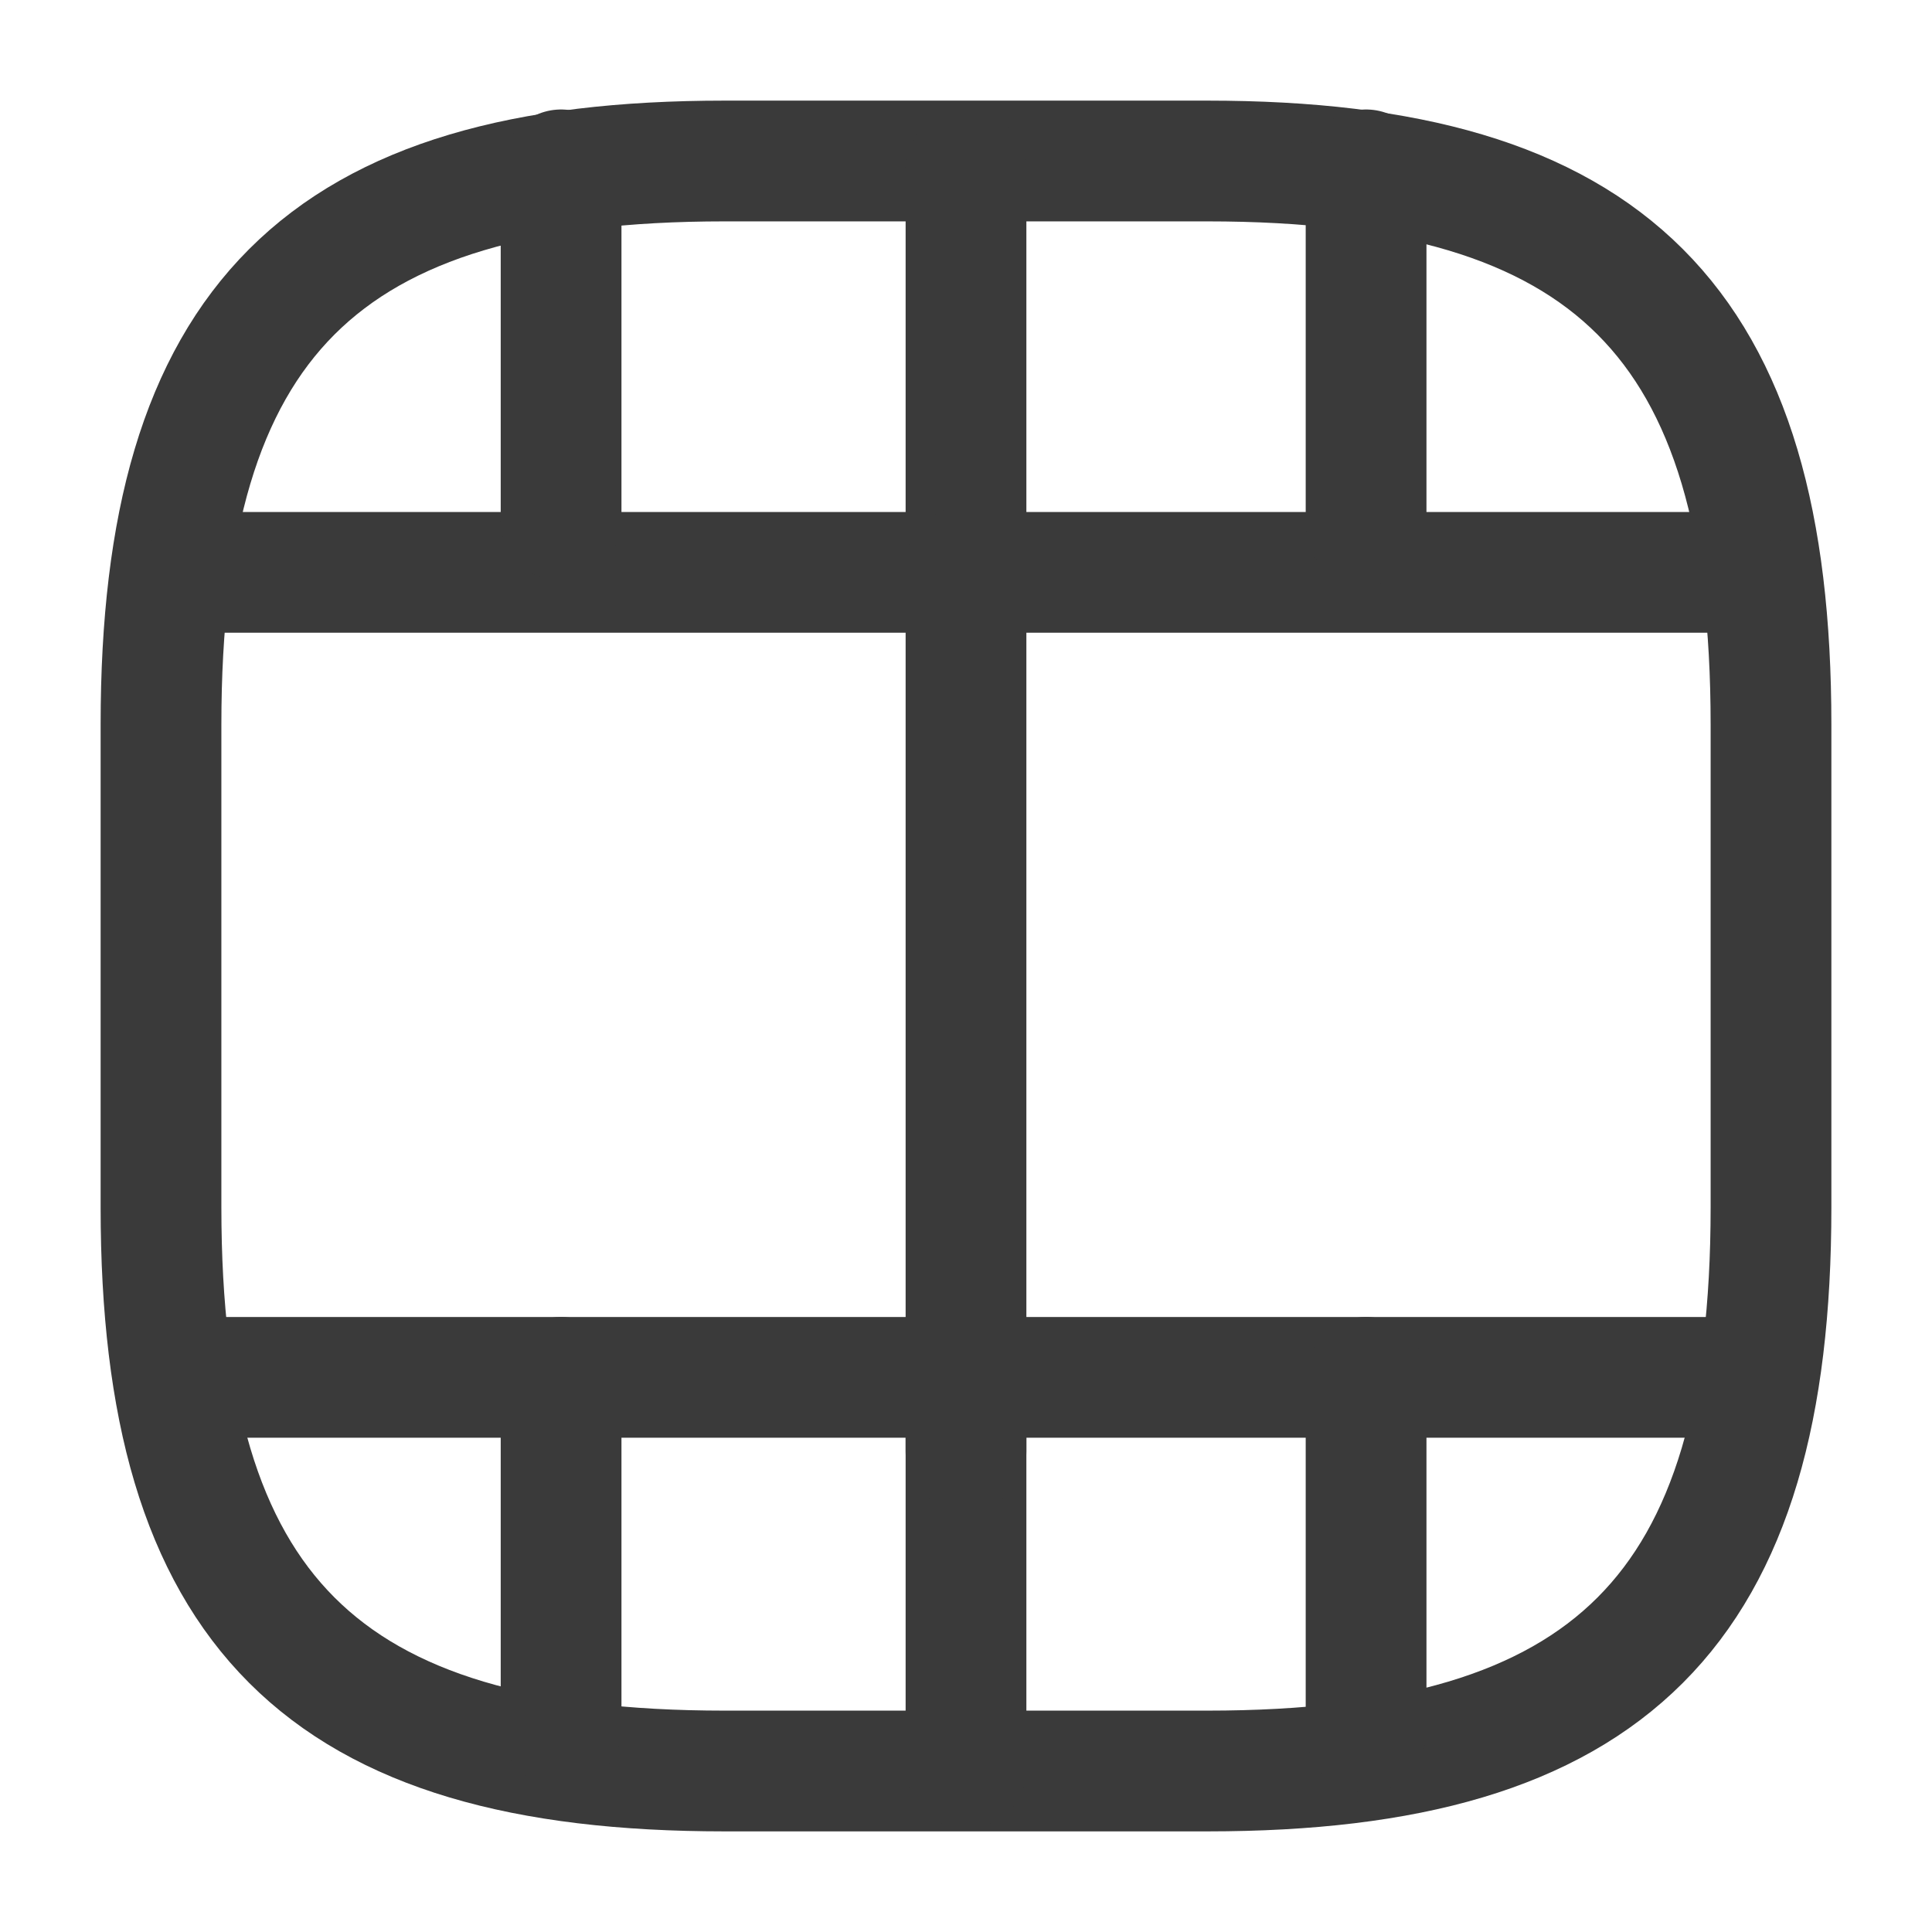 <svg width="24" height="24" viewBox="0 0 24 24" fill="none" xmlns="http://www.w3.org/2000/svg">
<path d="M22 15V9C22 4 20 2 15 2H9C4 2 2 4 2 9V15C2 20 4 22 9 22H15C20 22 22 20 22 15Z" stroke="#3A3A3A" stroke-width="1.5" stroke-linecap="round" stroke-linejoin="round"/>
<path d="M2.52 17.11H21.48" stroke="#3A3A3A" stroke-width="1.5" stroke-linecap="round" stroke-linejoin="round"/>
<path d="M2.52 7.11H21.48" stroke="#3A3A3A" stroke-width="1.5" stroke-linecap="round" stroke-linejoin="round"/>
<path d="M6.97 17.11V21.46" stroke="#3A3A3A" stroke-width="1.5" stroke-linecap="round" stroke-linejoin="round"/>
<path d="M12 17.11V21.97" stroke="#3A3A3A" stroke-width="1.5" stroke-linecap="round" stroke-linejoin="round"/>
<path d="M16.97 17.11V21.52" stroke="#3A3A3A" stroke-width="1.5" stroke-linecap="round" stroke-linejoin="round"/>
<path d="M6.97 2.11V6.46" stroke="#3A3A3A" stroke-width="1.5" stroke-linecap="round" stroke-linejoin="round"/>
<path d="M12 2.11V6.97" stroke="#3A3A3A" stroke-width="1.5" stroke-linecap="round" stroke-linejoin="round"/>
<path d="M12 7.03V18.03" stroke="#3A3A3A" stroke-width="1.5" stroke-linecap="round" stroke-linejoin="round"/>
<path d="M16.97 2.11V6.52" stroke="#3A3A3A" stroke-width="1.5" stroke-linecap="round" stroke-linejoin="round"/>
</svg>
